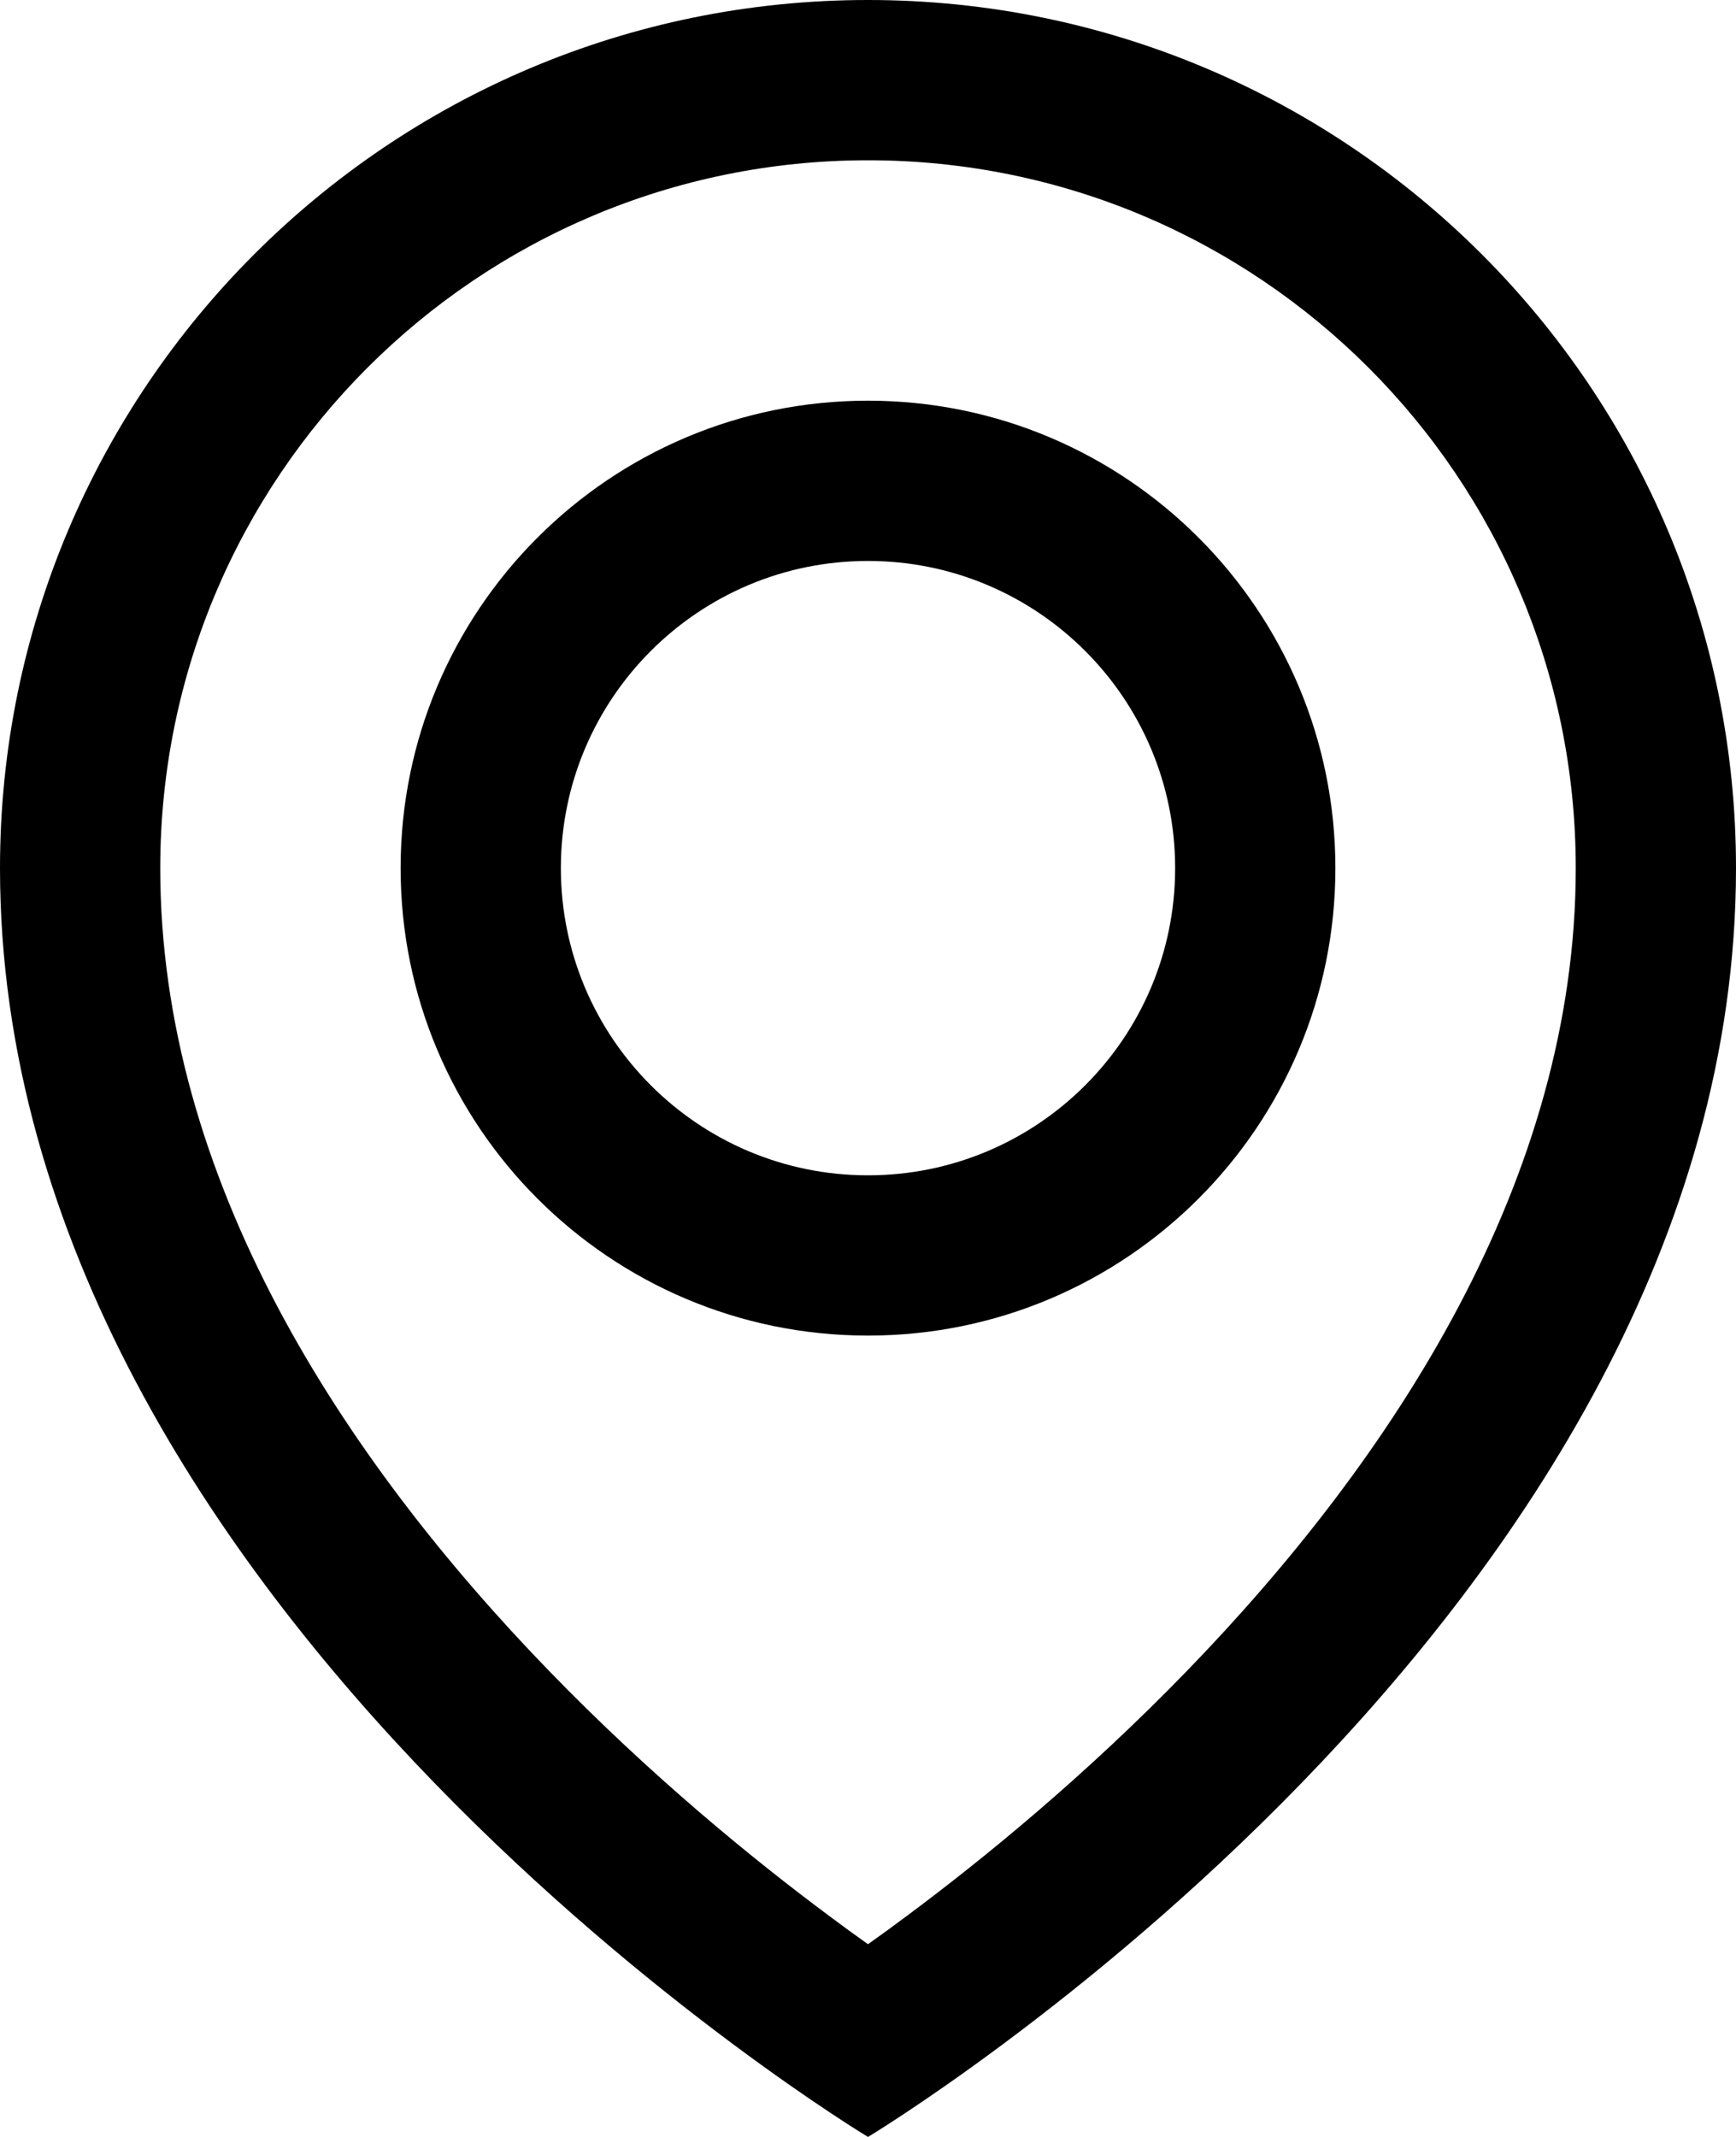 <svg viewBox="0 0 13 16">
<path fill-rule="evenodd" clip-rule="evenodd" d="M11.8 6.5C11.8 8.83 10.433 10.917 8.888 12.511C8.132 13.291 7.371 13.913 6.799 14.339C6.692 14.419 6.592 14.492 6.5 14.557C6.408 14.492 6.308 14.419 6.201 14.339C5.629 13.913 4.868 13.291 4.112 12.511C2.567 10.917 1.2 8.83 1.2 6.5C1.2 3.573 3.573 1.2 6.5 1.2C9.427 1.2 11.8 3.573 11.8 6.5ZM13 6.5C13 12.09 6.5 16 6.5 16C6.5 16 0 12.09 0 6.5C0 2.91 2.91 0 6.5 0C10.09 0 13 2.91 13 6.5ZM8.8 6.5C8.8 7.77 7.77 8.8 6.5 8.8C5.23 8.8 4.2 7.77 4.2 6.5C4.2 5.23 5.23 4.2 6.5 4.2C7.77 4.2 8.8 5.23 8.8 6.5ZM10 6.5C10 8.433 8.433 10 6.5 10C4.567 10 3 8.433 3 6.5C3 4.567 4.567 3 6.5 3C8.433 3 10 4.567 10 6.5Z"/>
</svg>
